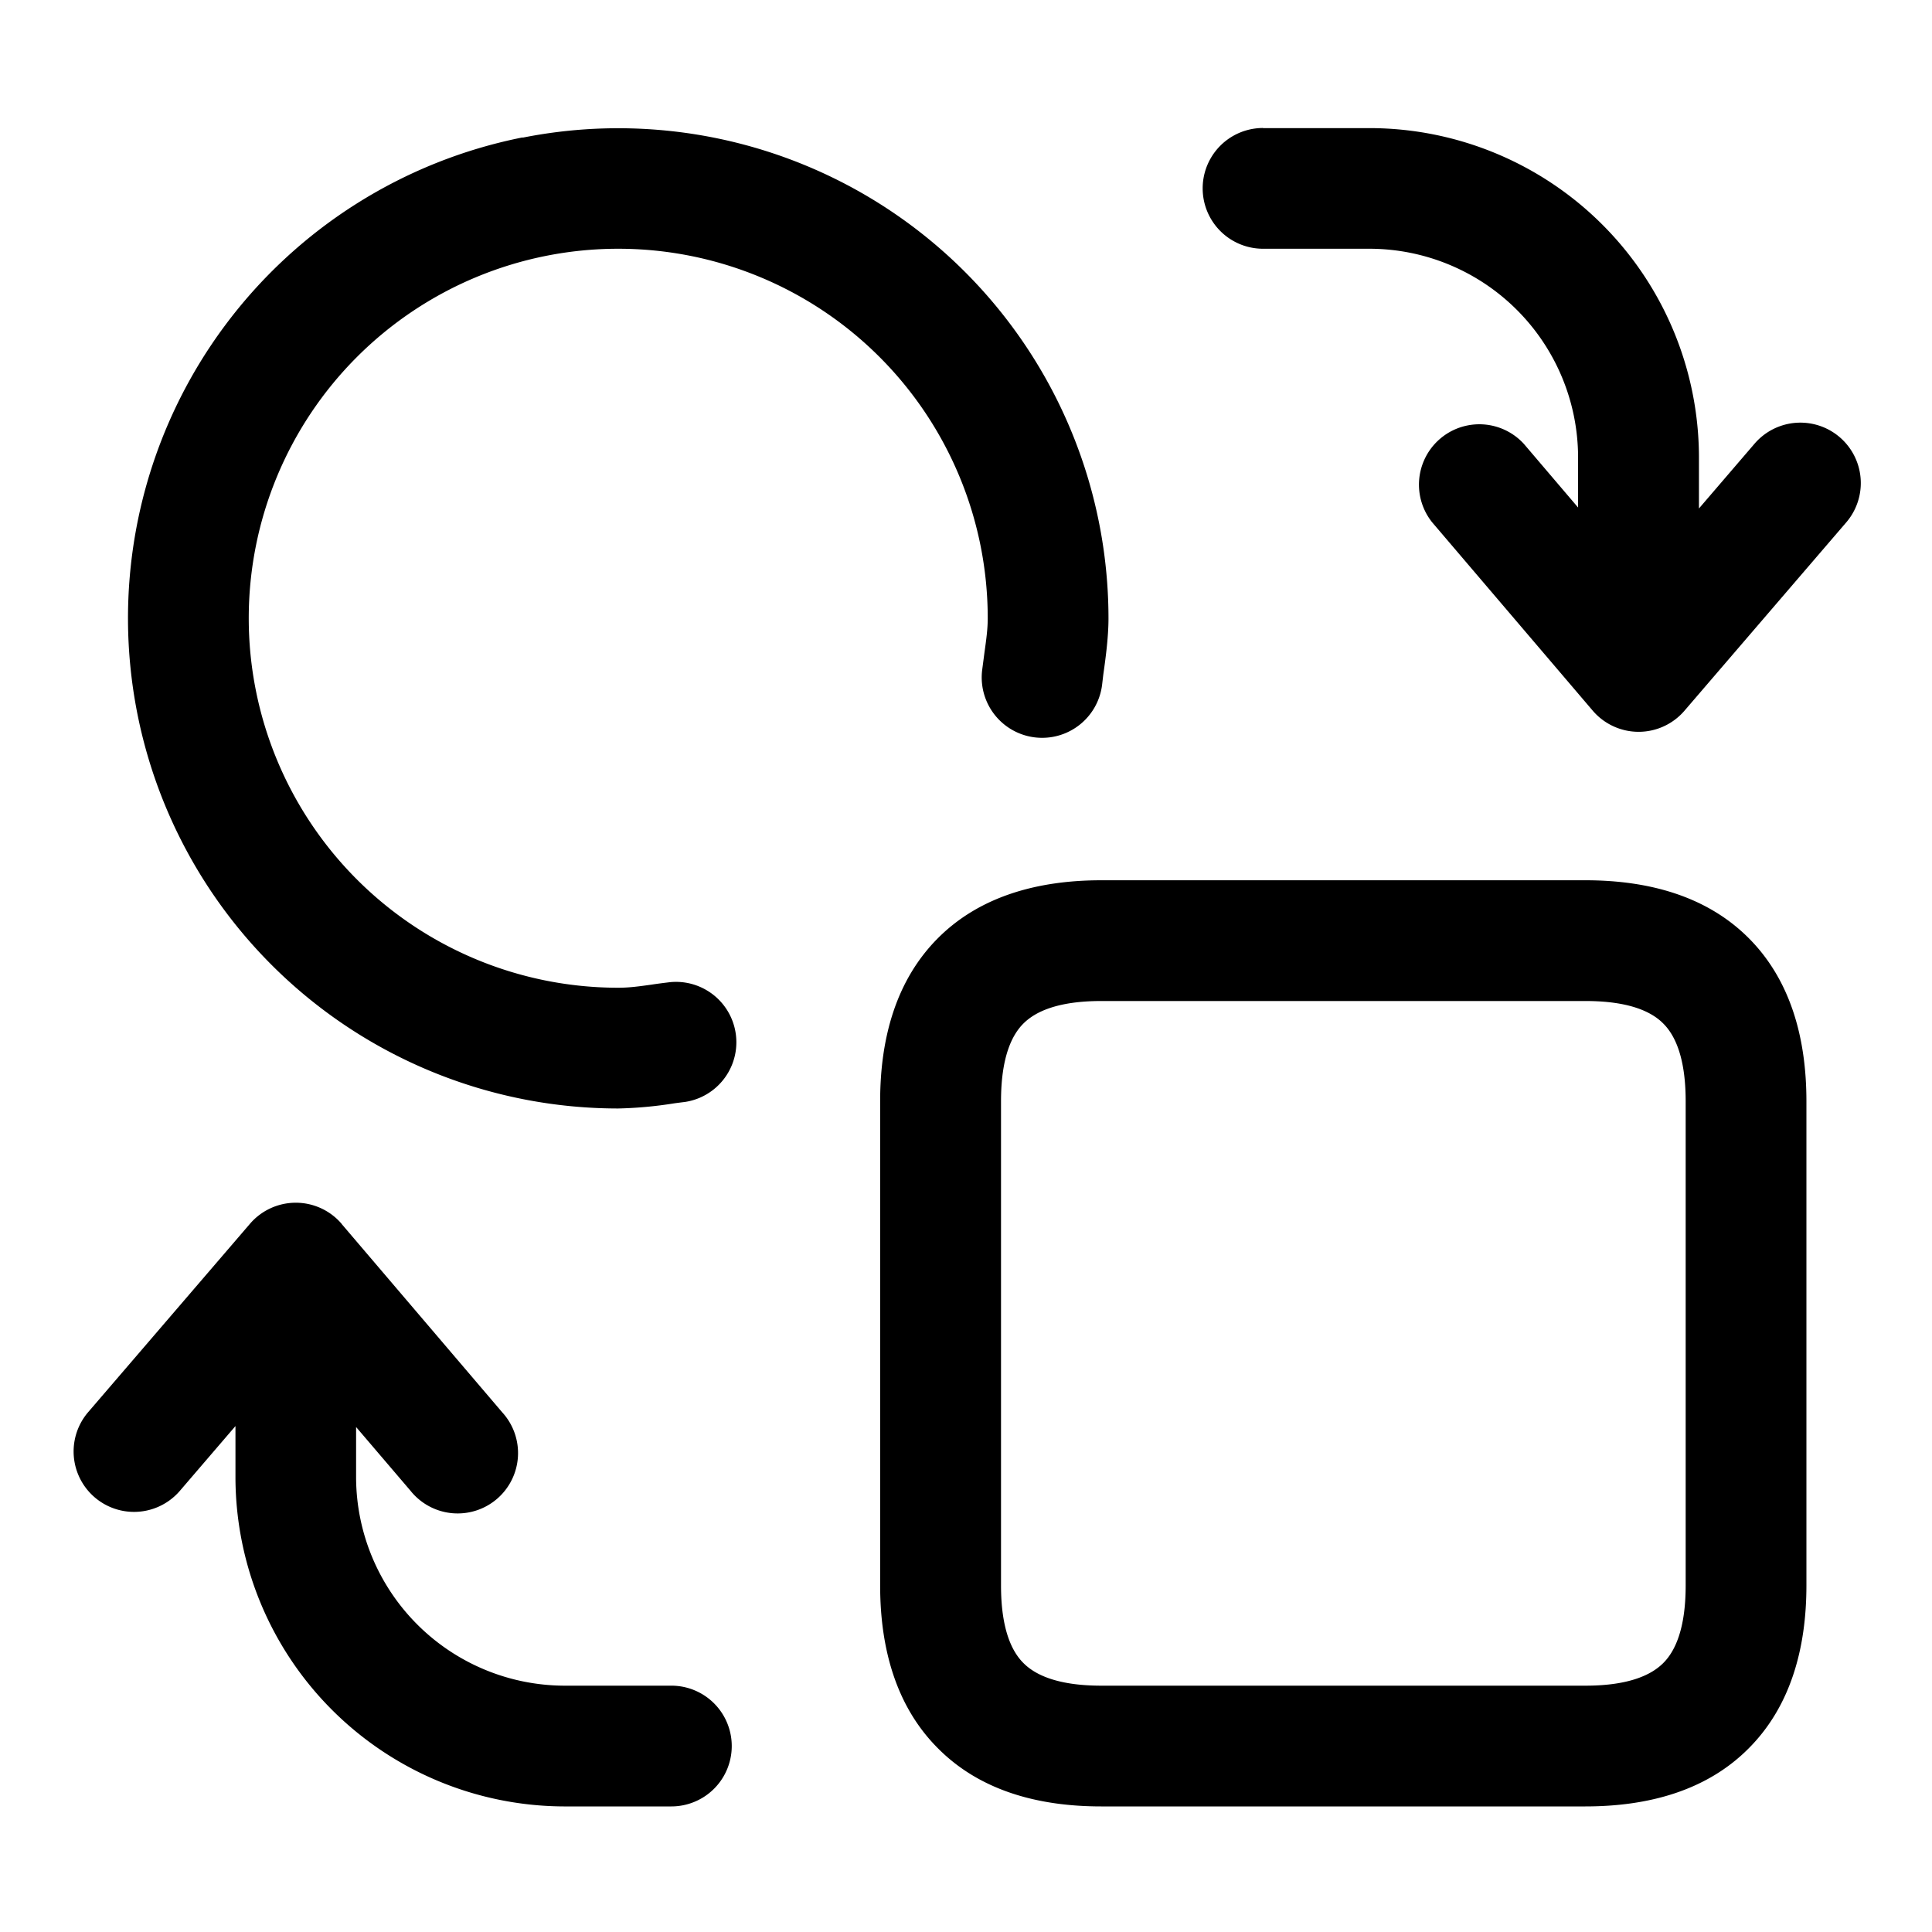 <svg xmlns="http://www.w3.org/2000/svg" fill="none" viewBox="0 0 16 16">
  <path fill="currentColor" fill-rule="evenodd" d="M10.46 1.06a.5.5 0 0 0 0 1h.889a1.73 1.73 0 0 1 1.72 1.722v.421l-.449-.527a.5.5 0 0 0-.76.649l1.33 1.56a.5.5 0 0 0 .76.001l1.34-1.56a.5.5 0 0 0-.76-.651l-.46.536v-.433a2.73 2.73 0 0 0-2.718-2.717h-.892Zm-7.63 9.076a.5.5 0 0 0-.76-.001l-1.34 1.56a.5.5 0 1 0 .76.651l.46-.536v.433a2.73 2.73 0 0 0 2.718 2.717h.892a.5.5 0 1 0 0-1H4.67a1.73 1.73 0 0 1-1.721-1.72v-.422l.45.527a.5.5 0 1 0 .76-.649l-1.33-1.56ZM4.328 1.14A4.06 4.06 0 0 1 9.18 5.12c0 .161-.025.339-.043.467l-.01.085a.5.5 0 0 1-.993-.124l.019-.145c.016-.114.027-.197.027-.283a3.06 3.06 0 1 0-3.06 3.06c.092 0 .17-.011.278-.026.044-.007.093-.013.15-.02a.5.5 0 0 1 .124.992 5.739 5.739 0 0 0-.086.011 3.387 3.387 0 0 1-.466.043 4.06 4.06 0 0 1-.792-8.042ZM8.29 9.12c0-.367.091-.55.186-.644.095-.095.278-.186.644-.186h4.01c.366 0 .549.09.644.186.095.094.186.277.186.644v4.01c0 .366-.091.549-.186.643-.095.095-.278.187-.644.187H9.12c-.366 0-.55-.092-.644-.187-.095-.094-.186-.277-.186-.643V9.12Zm.83-1.83c-.52 0-1.003.13-1.351.478-.349.349-.48.831-.48 1.352v4.01c0 .52.131 1.002.48 1.35.348.35.83.48 1.35.48h4.01c.521 0 1.004-.13 1.352-.48.348-.348.479-.83.479-1.35V9.12c0-.52-.13-1.003-.479-1.352-.348-.348-.83-.478-1.351-.478H9.12Z" clip-rule="evenodd"/>
</svg>